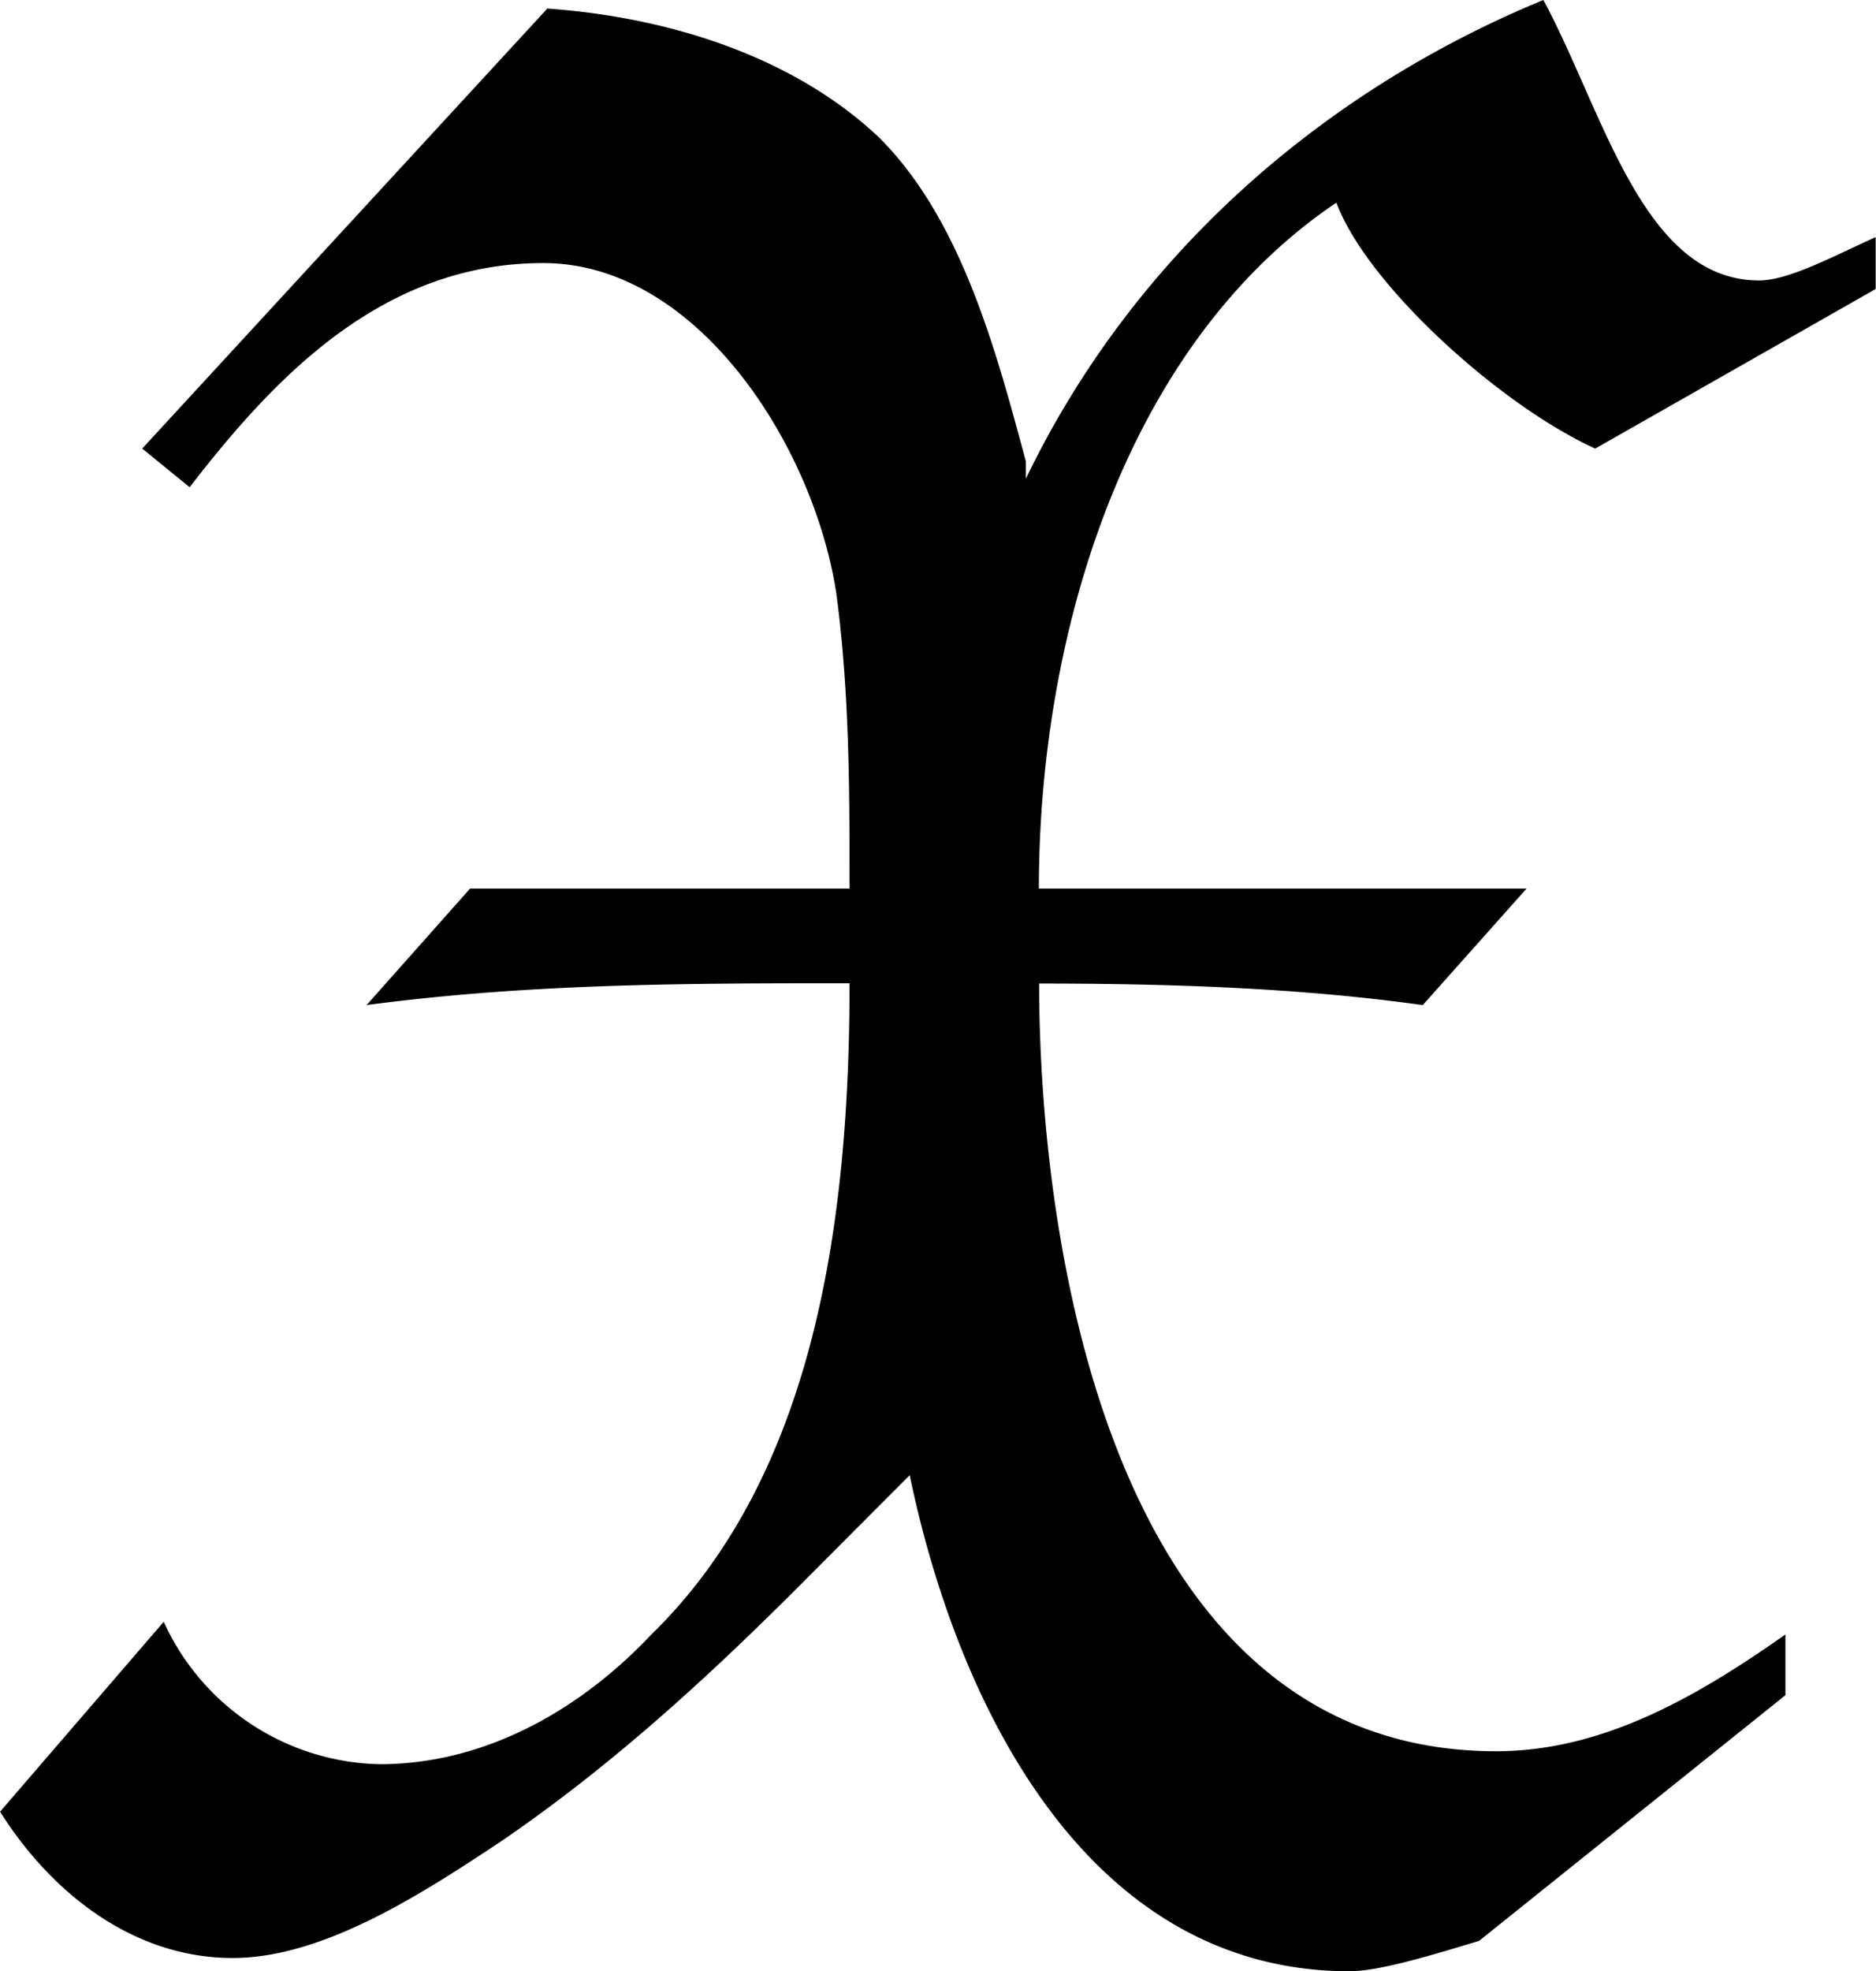 <svg xmlns="http://www.w3.org/2000/svg" xmlns:xlink="http://www.w3.org/1999/xlink" width="9.063" height="9.521" viewBox="0 0 6.797 7.141"><svg overflow="visible" x="148.712" y="134.765" transform="translate(-148.978 -127.89)"><path style="stroke:none" d="m.781-5.25.172.14c.313-.406.703-.812 1.281-.812.563 0 .985.672 1.063 1.203.047.36.047.703.047 1.063H1.969l-.375.422c.593-.079 1.172-.079 1.75-.079 0 .86-.125 1.782-.719 2.36-.25.265-.594.469-.984.469A.88.88 0 0 1 .859-1l-.593.688c.187.296.484.53.843.53.329 0 .688-.234.97-.421.39-.266.733-.578 1.062-.906l.421-.422c.172.828.641 1.797 1.594 1.797.11 0 .313-.063.469-.11l1.11-.89v-.22c-.313.22-.657.423-1.048.423-1.39 0-1.656-1.828-1.656-2.781.469 0 .938.015 1.39.078l.376-.422H4.03c0-.922.313-1.969 1.078-2.485.11.297.594.735.938.891l1.016-.578v-.188c-.141.063-.313.157-.422.157-.422 0-.563-.61-.782-1.016-.796.328-1.484.922-1.875 1.734v-.062c-.109-.406-.234-.875-.53-1.172-.313-.297-.767-.438-1.204-.469zm0 0"/></svg></svg>